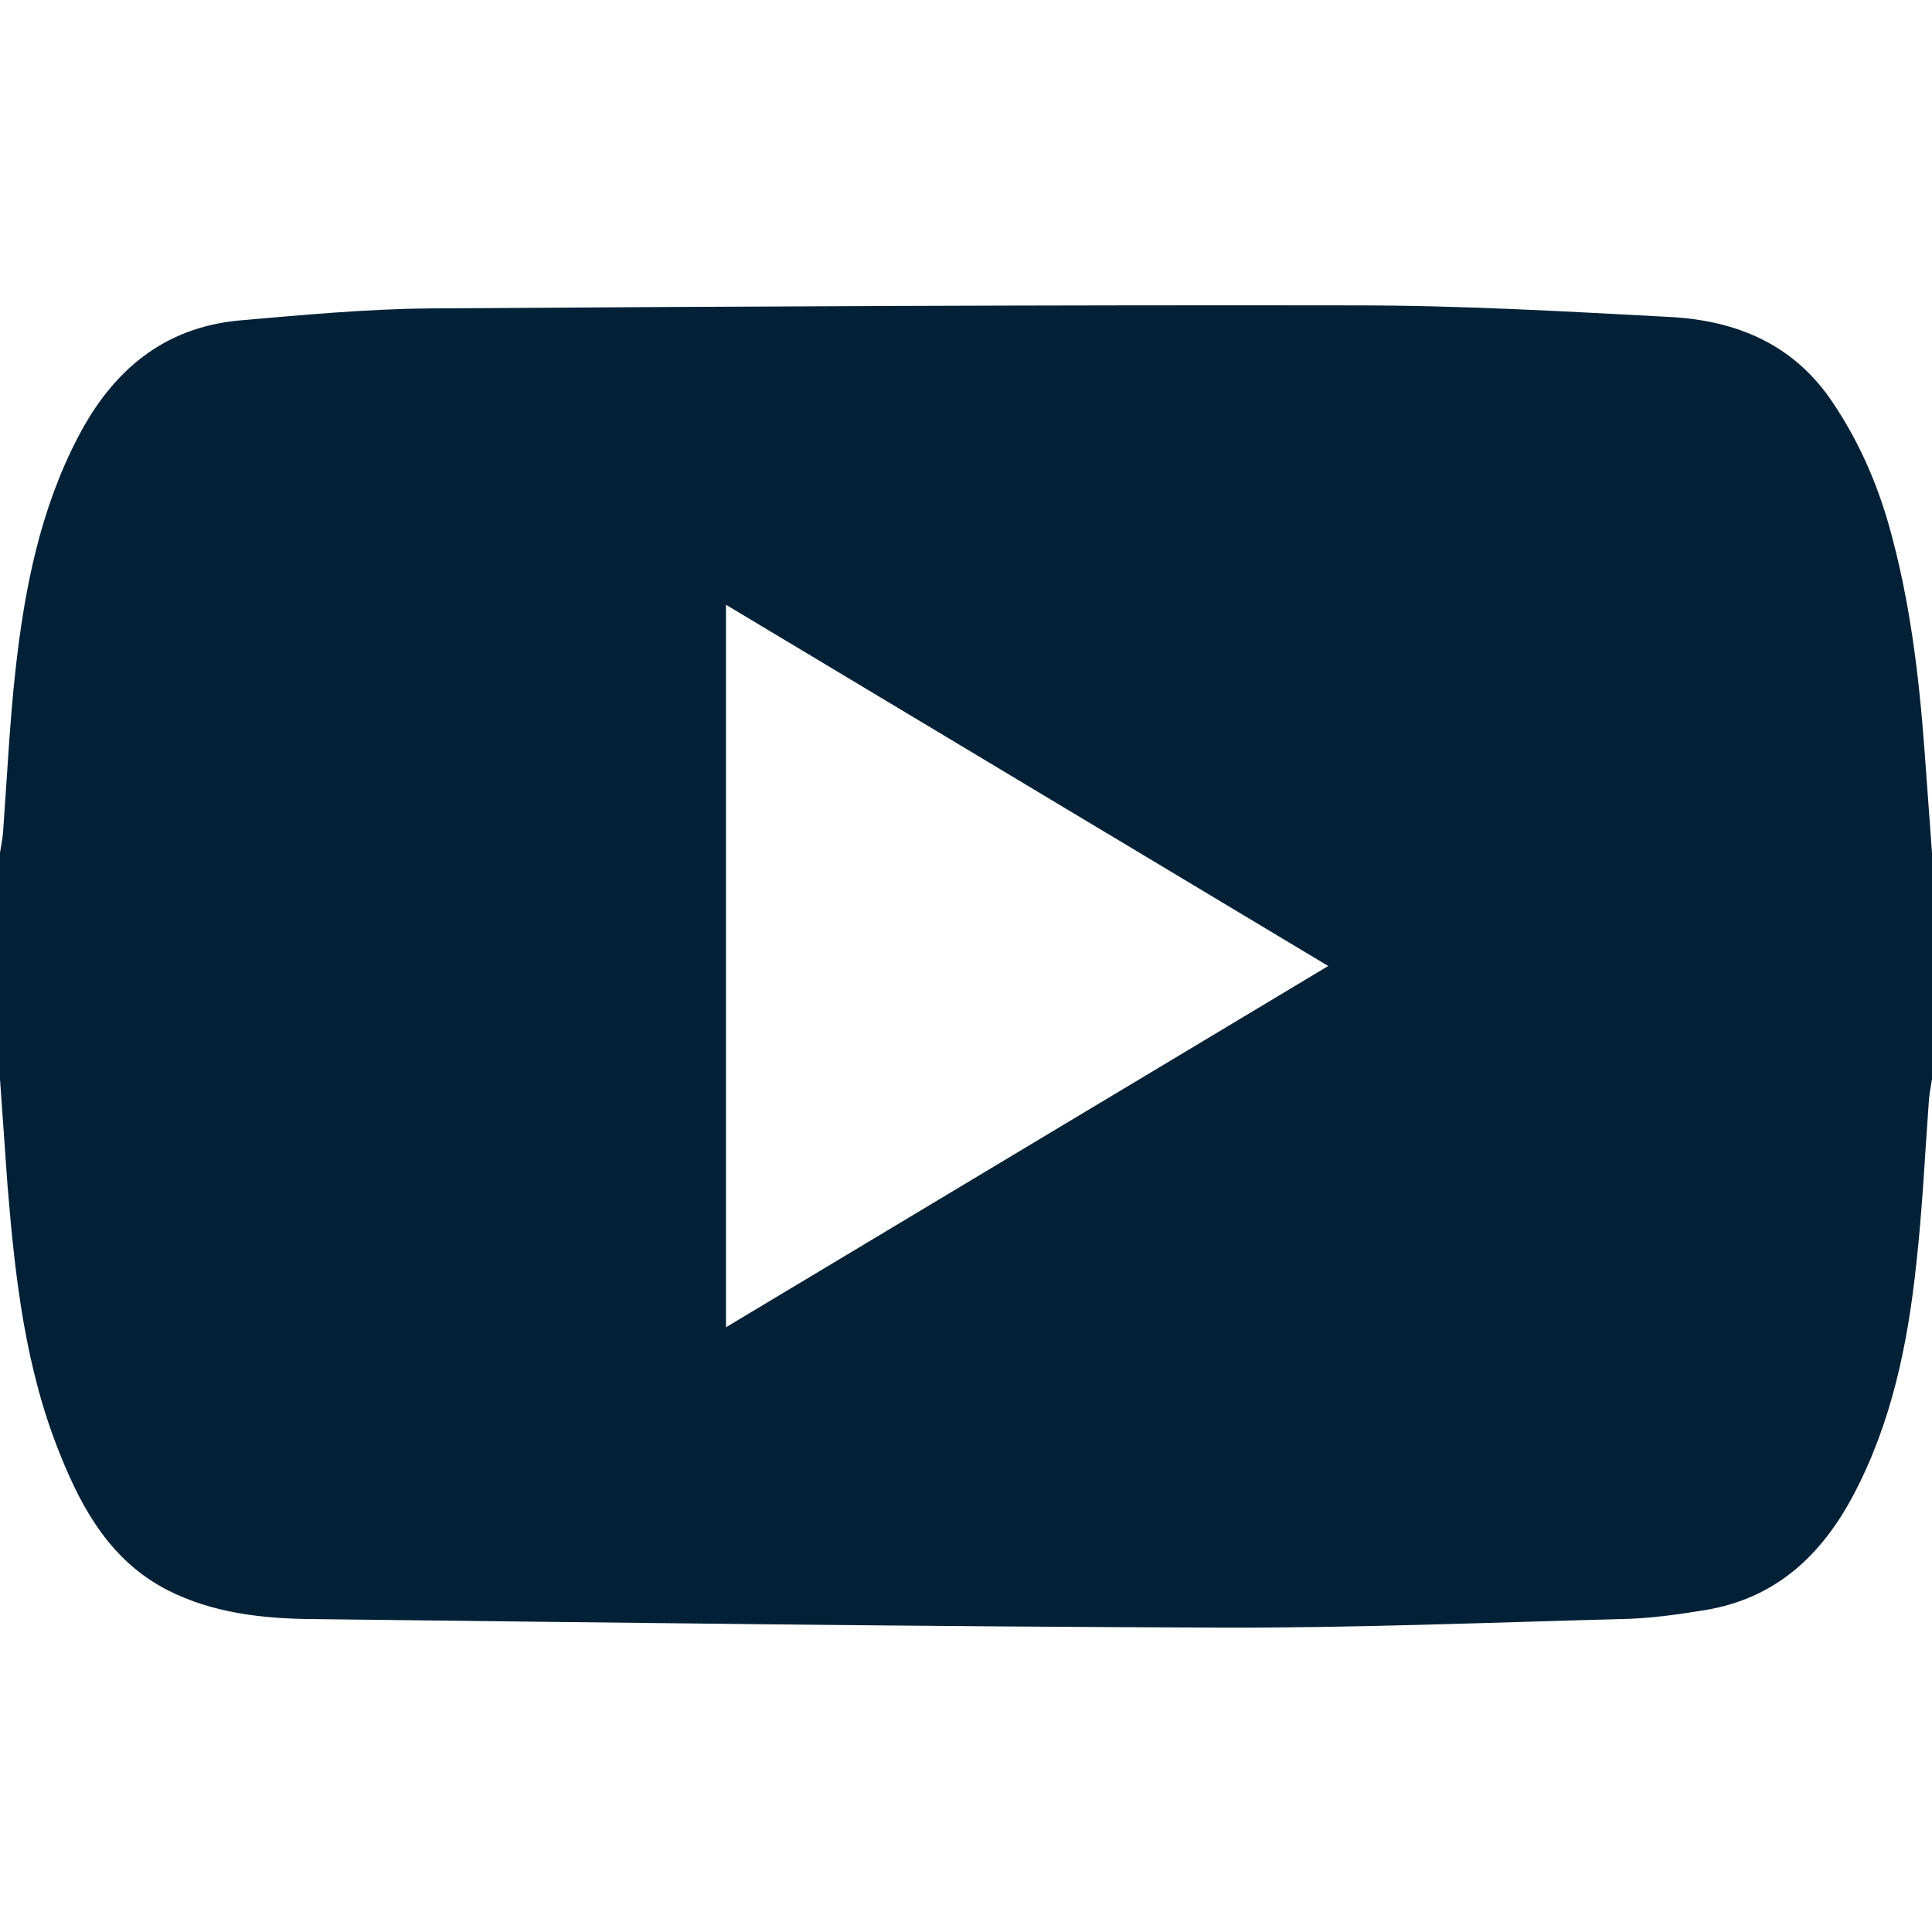 <?xml version="1.0" encoding="utf-8"?>
<!-- Generator: Adobe Illustrator 24.0.2, SVG Export Plug-In . SVG Version: 6.00 Build 0)  -->
<svg version="1.1" id="Capa_1" xmlns="http://www.w3.org/2000/svg" xmlns:xlink="http://www.w3.org/1999/xlink" x="0px" y="0px"
	 viewBox="0 0 384 384" style="enable-background:new 0 0 384 384;" xml:space="preserve">
<style type="text/css">
	.st0{fill:#022136;}
</style>
<g>
	<path class="st0" d="M0,214.5c0-15,0-30,0-45c0.2-1.3,0.5-2.7,0.6-4c0.8-10.8,1.3-21.7,2.5-32.5c1.8-16.1,4.9-31.8,12.5-46.3
		c6.8-13,16.9-21.6,31.9-23c12.7-1.1,25.4-2.3,38.1-2.4c61.4-0.4,122.7-0.7,184.1-0.6c20.7,0,41.5,1.2,62.2,2.3
		c13.2,0.7,24.6,5.4,32.3,16.9c5.2,7.7,8.9,16.1,11.4,25.1c4,14.4,5.8,29.1,6.9,44c0.5,6.8,1,13.7,1.5,20.5c0,15,0,30,0,45
		c-0.2,1.3-0.5,2.7-0.6,4c-0.8,10.8-1.3,21.7-2.5,32.5c-1.7,16.1-4.9,31.8-12.6,46.3c-6.4,12-15.5,20.4-29.3,22.7
		c-5.5,0.9-11.1,1.7-16.7,1.8c-26.7,0.7-53.5,1.8-80.2,1.7c-60.1-0.2-120.2-1-180.3-1.7c-9.7-0.1-19.5-1.2-28.4-5.7
		c-11.2-5.7-17-15.9-21.4-26.9C5,272,3,253.9,1.5,235.7C1,228.6,0.5,221.6,0,214.5z M264,192c-40.3-24.2-79.9-47.9-119.7-71.8
		c0,48.1,0,95.6,0,143.6C184.3,239.8,223.8,216.1,264,192z"/>
</g>
</svg>
